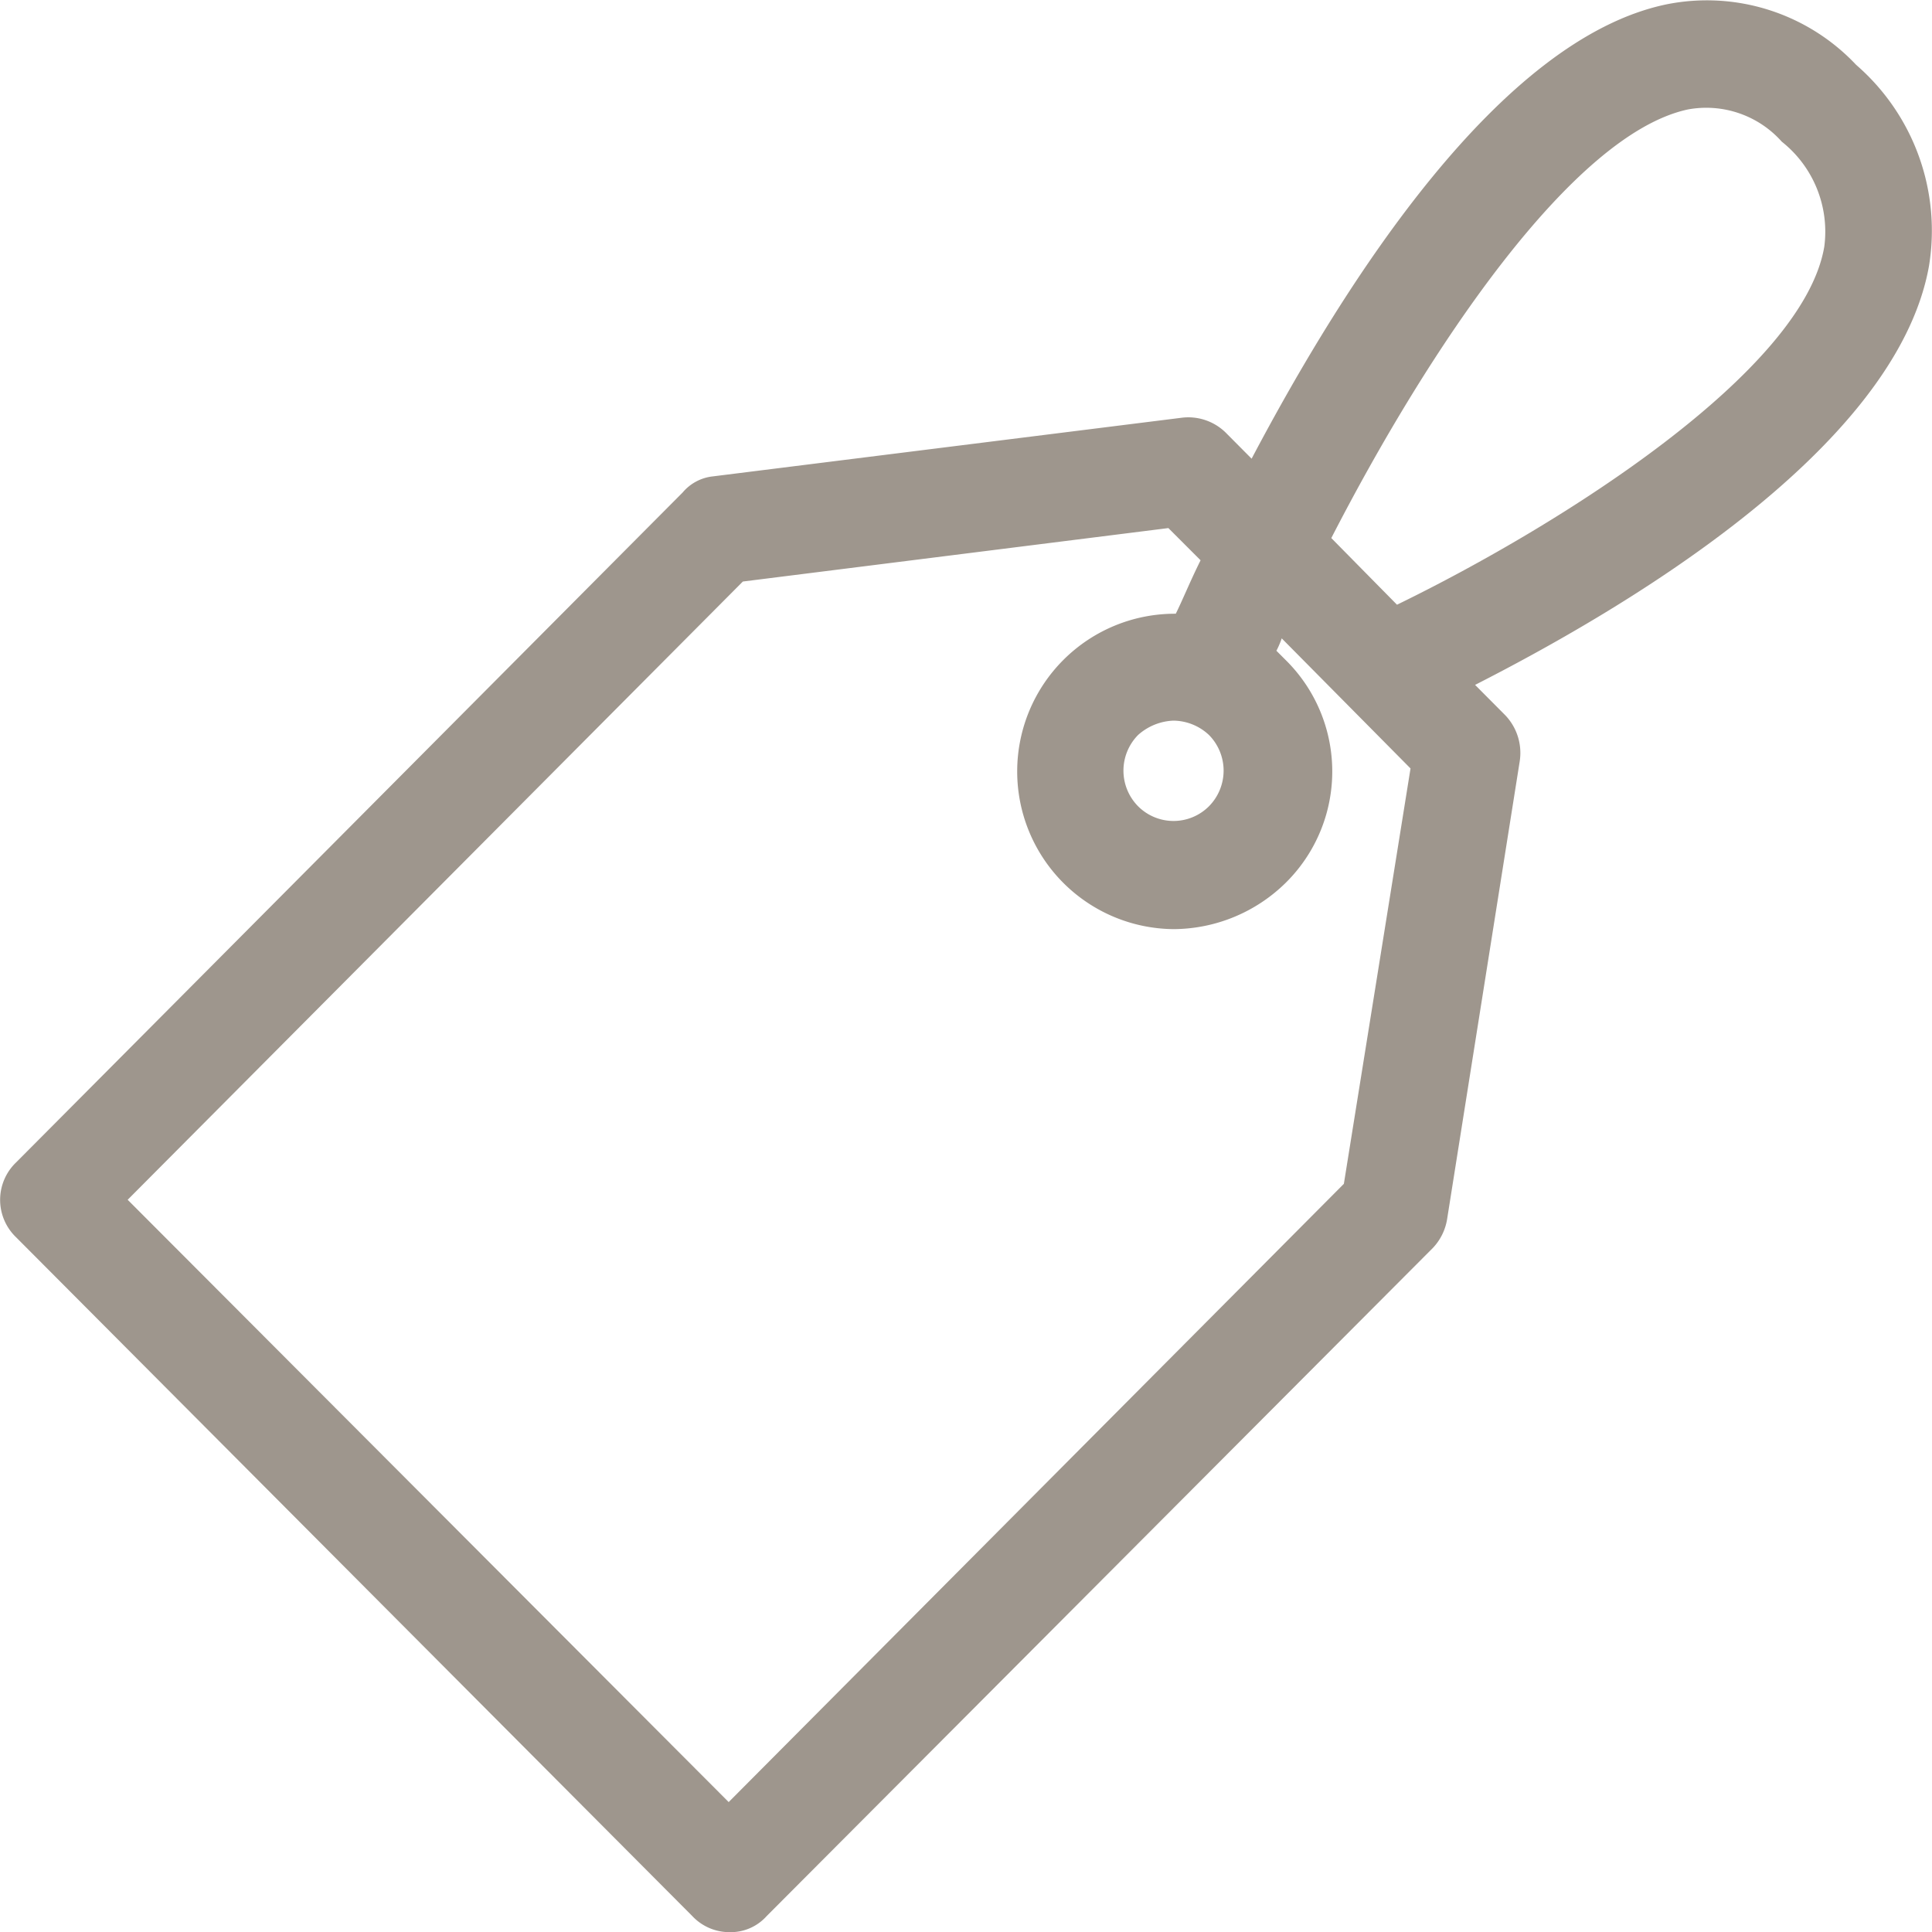<svg xmlns="http://www.w3.org/2000/svg" viewBox="0 0 12 12">
  <defs>
    <style>
      .cls-1 {
        fill: #9e968d;
      }
    </style>
  </defs>
  <g id="iconCategoria" transform="translate(-323 -218)">
    <path id="CategorieIcon" class="cls-1" d="M11.529.361a1.273,1.273,0,0,0-1.178-.376C9.315.2,8.358,1.7,7.774,2.807L7.62,2.652a.332.332,0,0,0-.275-.1l-2.918.365a.285.285,0,0,0-.187.1L.1,7.178a.322.322,0,0,0,0,.465l4.2,4.216a.316.316,0,0,0,.231.1.3.3,0,0,0,.231-.1L8.9,7.709a.338.338,0,0,0,.088-.177l.451-2.844A.339.339,0,0,0,9.349,4.4l-.187-.188c.848-.432,2.61-1.439,2.819-2.6A1.362,1.362,0,0,0,11.529.361ZM8.347,7.311l-3.821,3.84L.793,7.41,4.614,3.57l2.643-.332.2.2c-.066.133-.11.243-.154.332a.979.979,0,1,0-.011,1.959,1,1,0,0,0,.694-.288.972.972,0,0,0,0-1.383L7.928,4a.541.541,0,0,0,.033-.077l.8.808ZM7.289,4.434a.327.327,0,0,1,.22.089.315.315,0,0,1,0,.443.311.311,0,0,1-.44,0,.315.315,0,0,1,0-.443A.349.349,0,0,1,7.289,4.434ZM11.331,1.49C11.2,2.265,9.7,3.216,8.677,3.714L8.269,3.3C8.875,2.121,9.767.793,10.483.638a.628.628,0,0,1,.584.2A.713.713,0,0,1,11.331,1.49Z" transform="translate(323 218.042)"/>
  </g>
</svg>
